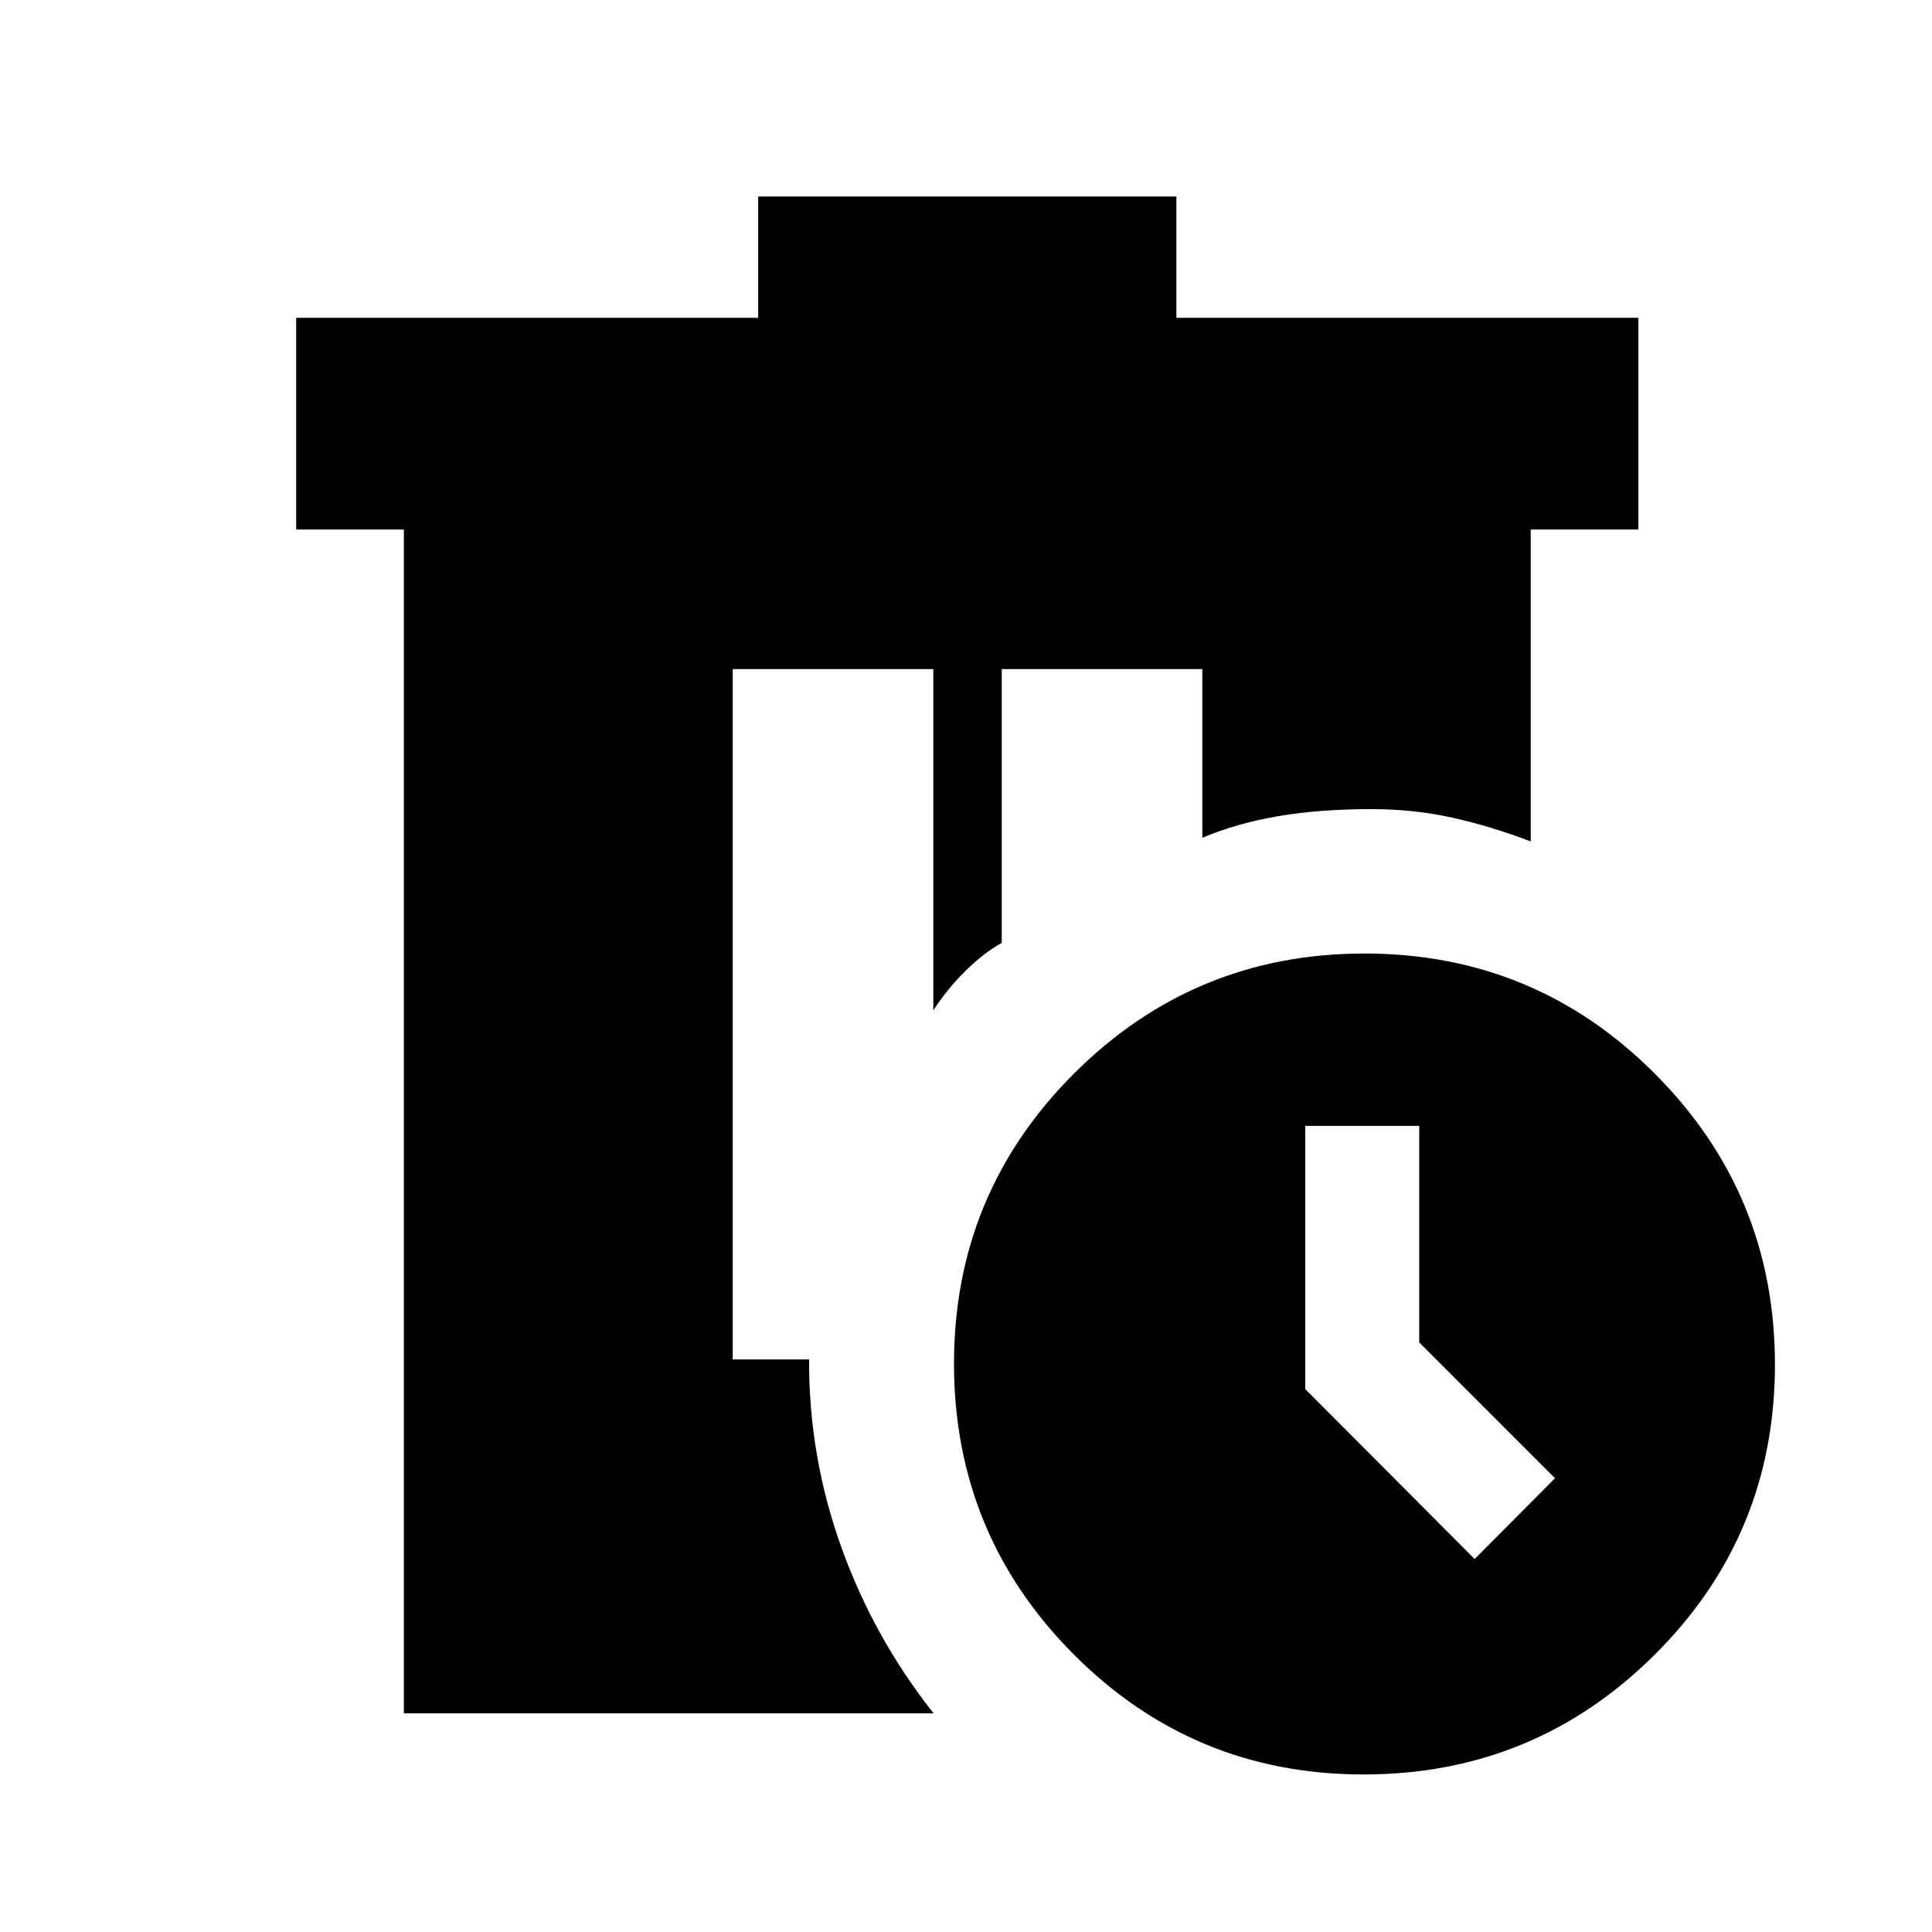 <svg xmlns="http://www.w3.org/2000/svg" height="20" viewBox="0 -960 960 960" width="20"><path d="M200.67-108.65v-588.24h-53.5v-105.18h229.57v-60.3h207.8v60.3h229.57v105.18h-53.5v155q-19.96-7.63-39.11-11.85t-40.07-4.22q-25.85 0-46.41 3.53-20.56 3.53-37.59 10.71v-83.8h-99.67v136.04q-9 5-18 13.88t-16 19.64v-169.56h-99.67v343.04h37.95q-.24 47.96 15.96 93.13 16.2 45.17 45.91 82.7H200.67Zm476.86 30.37q-84.57 0-144.03-59.69-59.46-59.68-59.46-144.5 0-84.57 59.69-144.15 59.68-59.58 144.26-59.58 84.81 0 144.39 59.81 59.58 59.8 59.58 144.38 0 84.81-59.81 144.27-59.8 59.46-144.62 59.46Zm55.23-107.05 39.91-40.15-67.47-67.48v-107.61h-56.63v130.81l84.19 84.43Z"/></svg>